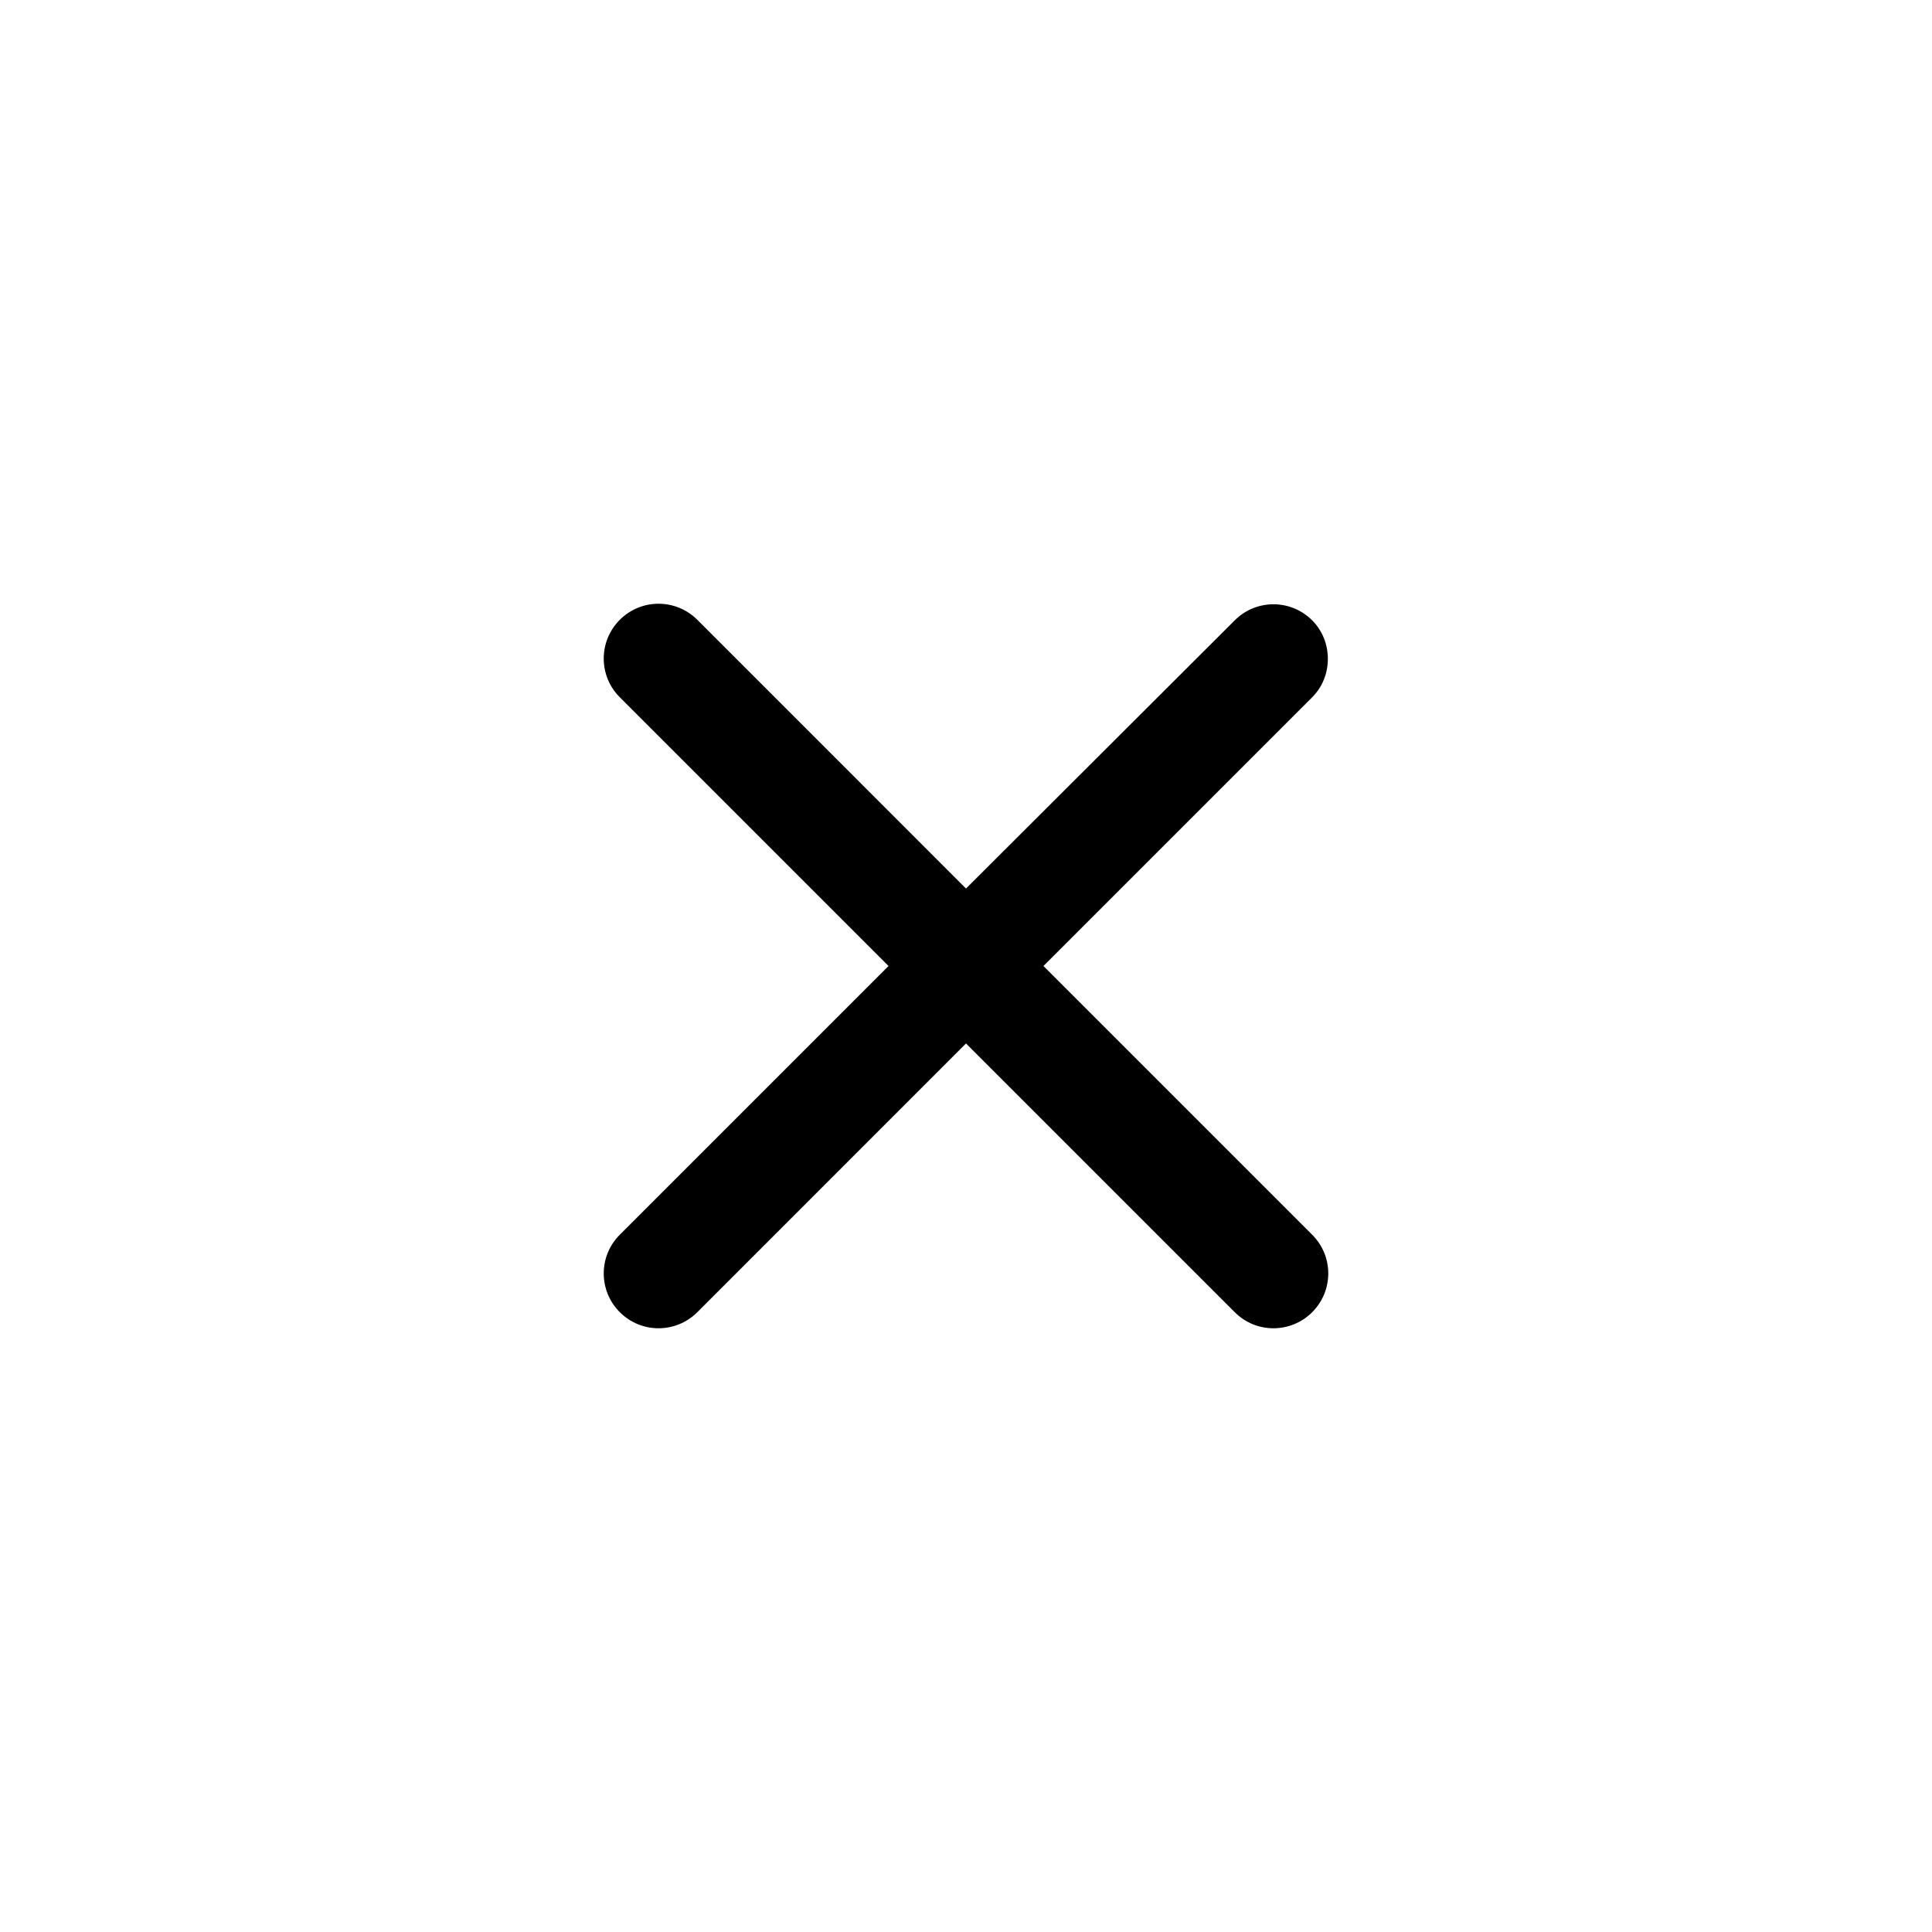 <svg width="32" height="32" viewBox="0 0 32 32" fill="none" xmlns="http://www.w3.org/2000/svg">
<g filter="url(#filter0_d_6605_1188)">
<rect x="2" width="28" height="28" rx="14" fill="white" shape-rendering="crispEdges"/>
<path fill-rule="evenodd" clip-rule="evenodd" d="M21.734 8.275C21.379 7.92 20.805 7.92 20.451 8.275L16 12.717L11.55 8.266C11.194 7.911 10.621 7.911 10.266 8.266C9.911 8.621 9.911 9.195 10.266 9.549L14.717 14L10.266 18.451C9.911 18.805 9.911 19.379 10.266 19.734C10.621 20.089 11.194 20.089 11.55 19.734L16 15.283L20.451 19.734C20.805 20.089 21.379 20.089 21.734 19.734C22.089 19.379 22.089 18.805 21.734 18.451L17.283 14L21.734 9.549C22.08 9.204 22.08 8.621 21.734 8.275Z" fill="#000"/>
</g>
<defs>
<filter id="filter0_d_6605_1188" x="0" y="0" width="32" height="32" filterUnits="userSpaceOnUse" color-interpolation-filters="sRGB">
<feFlood flood-opacity="0" result="BackgroundImageFix"/>
<feColorMatrix in="SourceAlpha" type="matrix" values="0 0 0 0 0 0 0 0 0 0 0 0 0 0 0 0 0 0 127 0" result="hardAlpha"/>
<feOffset dy="2"/>
<feGaussianBlur stdDeviation="1"/>
<feComposite in2="hardAlpha" operator="out"/>
<feColorMatrix type="matrix" values="0 0 0 0 0 0 0 0 0 0 0 0 0 0 0 0 0 0 0.12 0"/>
<feBlend mode="normal" in2="BackgroundImageFix" result="effect1_dropShadow_6605_1188"/>
<feBlend mode="normal" in="SourceGraphic" in2="effect1_dropShadow_6605_1188" result="shape"/>
</filter>
</defs>
</svg>
